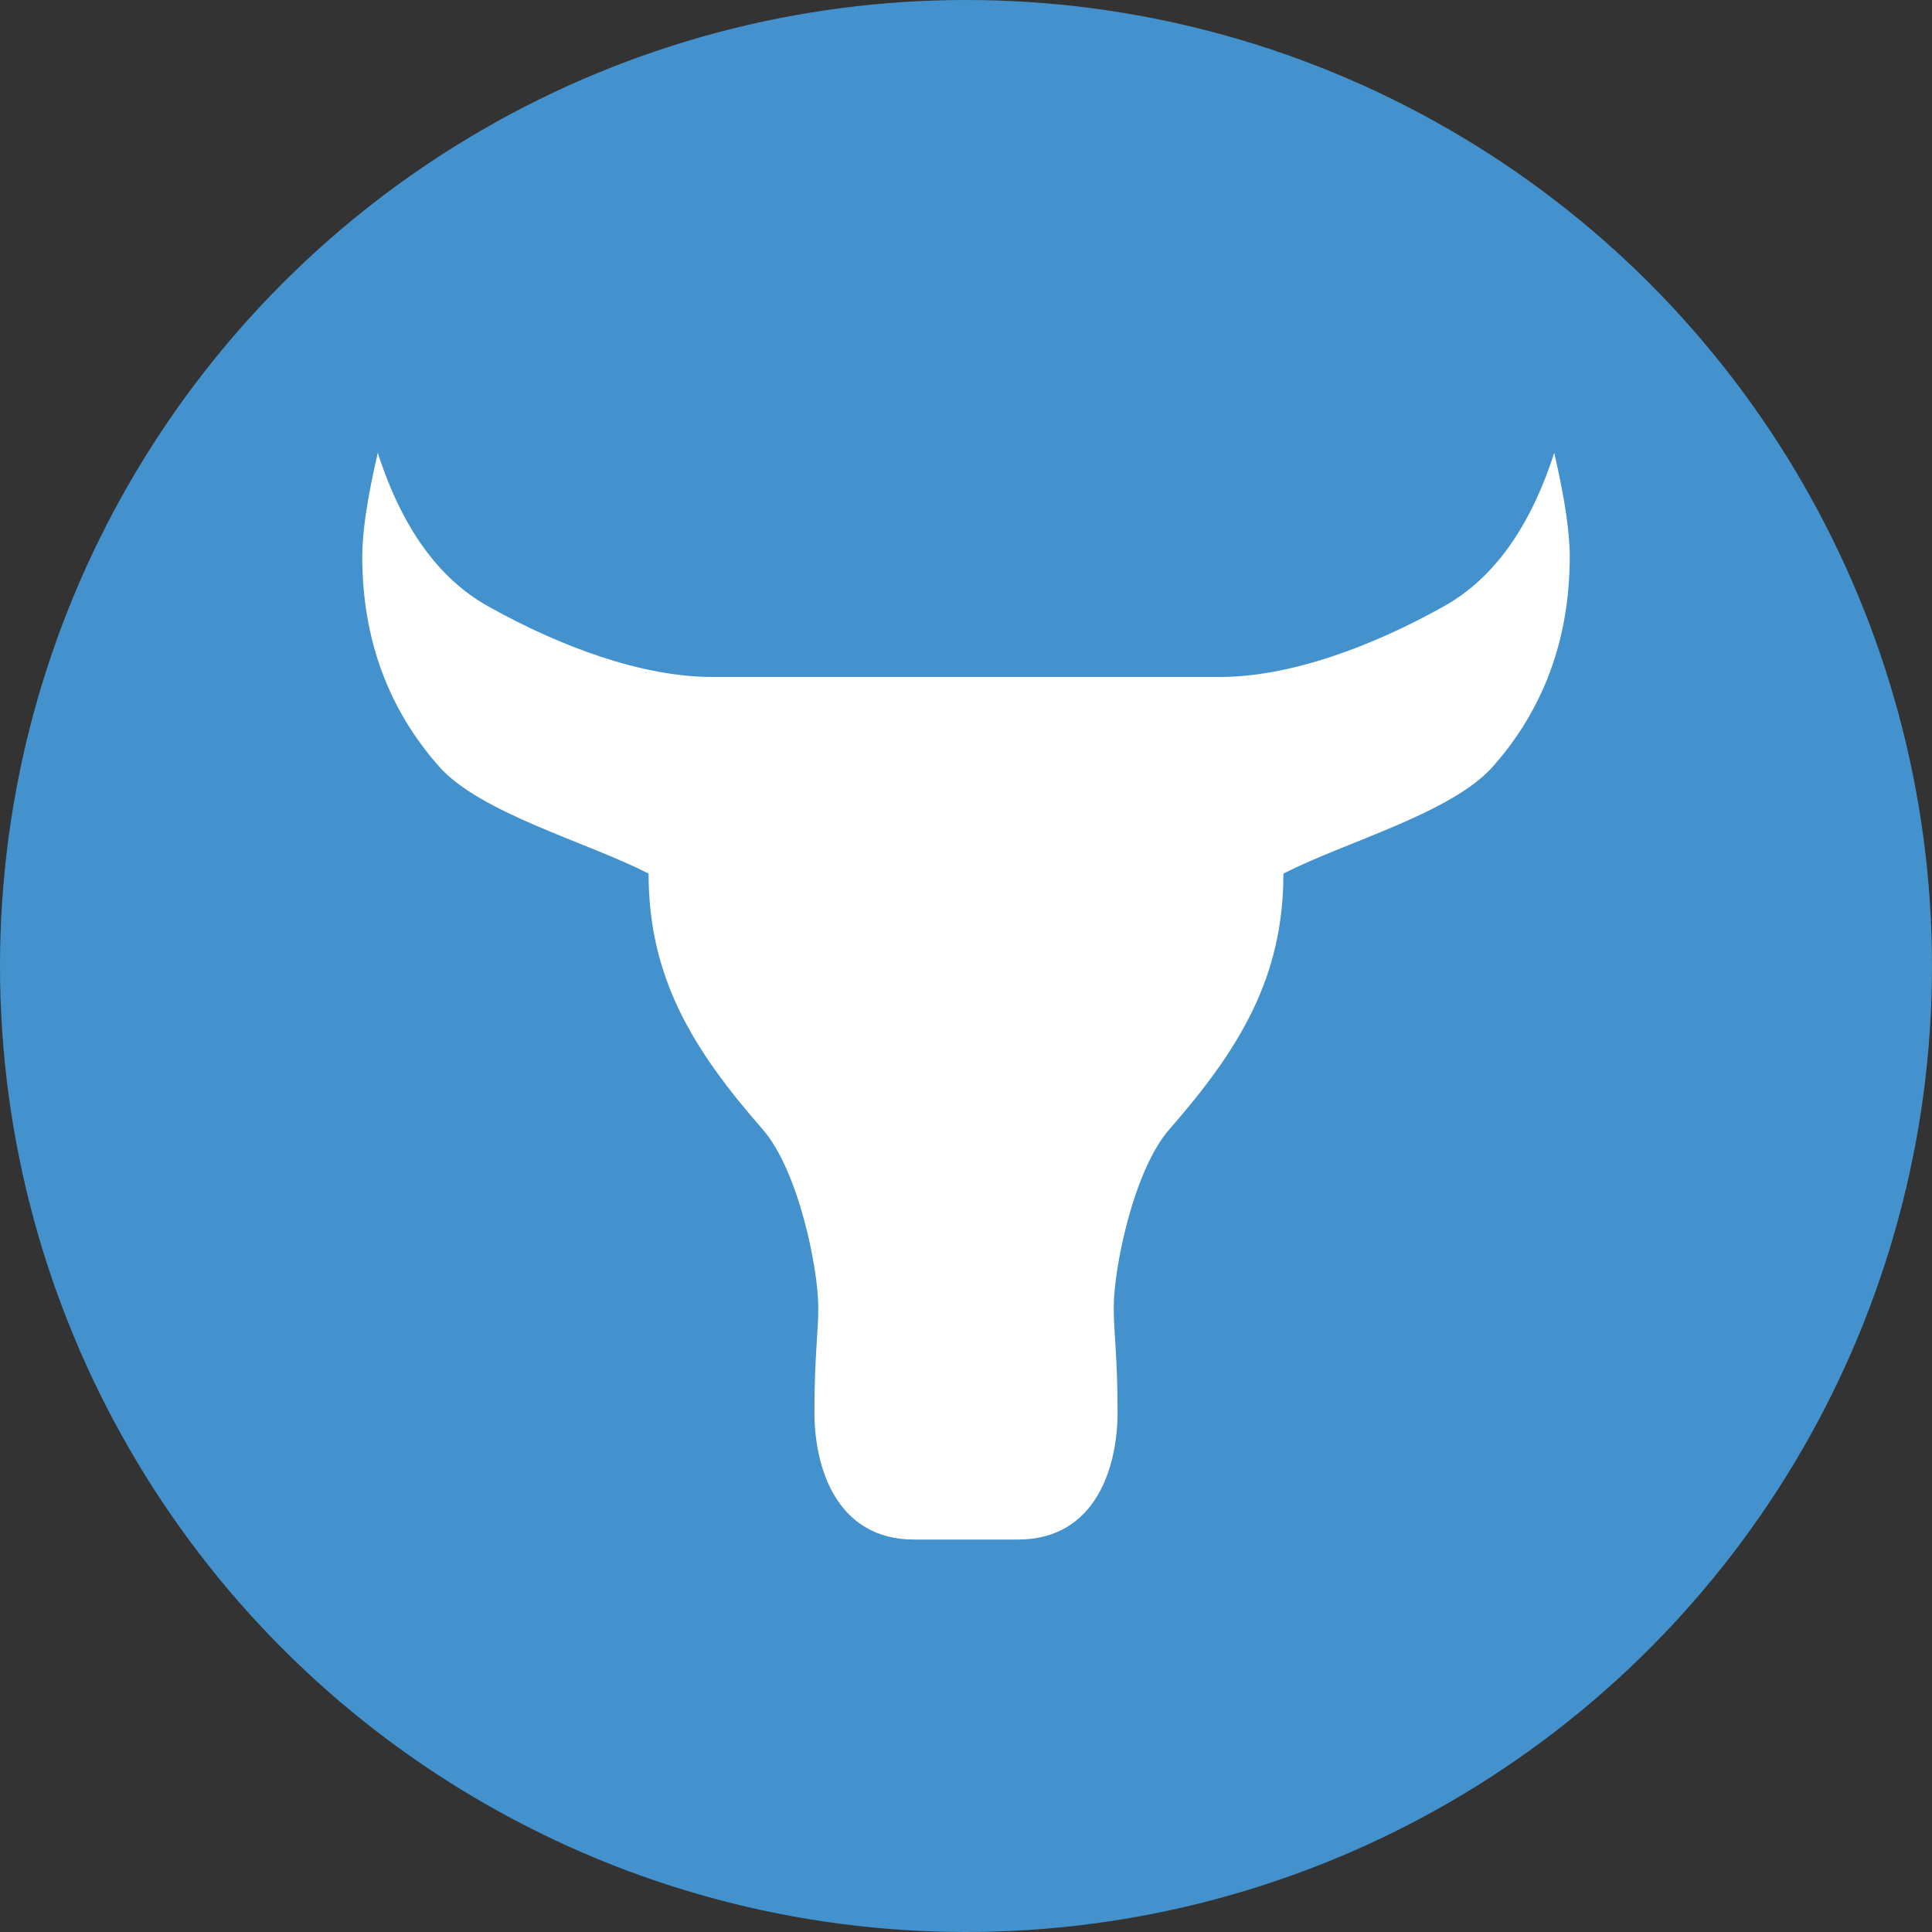 <?xml version="1.0" encoding="UTF-8"?>
<svg width="48px" height="48px" viewBox="0 0 48 48" version="1.1" xmlns="http://www.w3.org/2000/svg" xmlns:xlink="http://www.w3.org/1999/xlink">
    <rect x="0" y="0" width="48" height="48" fill="#333333" stroke="none"/>
    <!-- Generator: Sketch 49.1 (51147) - http://www.bohemiancoding.com/sketch -->
    <title>ox</title>
    <desc>Created with Sketch.</desc>
    <defs></defs>
    <g id="48px" stroke="none" stroke-width="1" fill="none" fill-rule="evenodd">
        <g id="ox" fill-rule="nonzero">
            <circle id="Oval" fill="#4392CD" cx="24" cy="24" r="24"></circle>
            <path d="M25.288,38.25 L22.712,38.25 C20.781,38.25 20.234,36.459 20.234,35.091 C20.234,33.723 20.33,33.104 20.33,32.485 C20.33,31.511 19.838,29.075 18.946,28.056 C17.208,26.069 16.114,24.288 16.114,21.705 C14.601,20.923 11.929,20.207 10.899,19.034 C9.869,17.862 9,16.201 9,13.823 C9,13.215 9.129,12.357 9.386,11.25 C9.98,13.101 10.892,14.371 12.122,15.061 C13.925,16.07 15.956,16.819 17.691,16.819 L30.309,16.819 C32.044,16.819 34.075,16.07 35.878,15.061 C37.108,14.371 38.02,13.101 38.614,11.25 C38.871,12.357 39,13.215 39,13.823 C39,16.201 38.131,17.862 37.101,19.034 C36.071,20.207 33.399,20.923 31.886,21.705 C31.886,24.288 30.792,26.069 29.054,28.056 C28.162,29.075 27.67,31.511 27.67,32.485 C27.67,33.104 27.766,33.723 27.766,35.091 C27.766,36.459 27.219,38.25 25.288,38.25 Z" id="Shape" fill="#FFFFFF"></path>
        </g>
    </g>
</svg>
